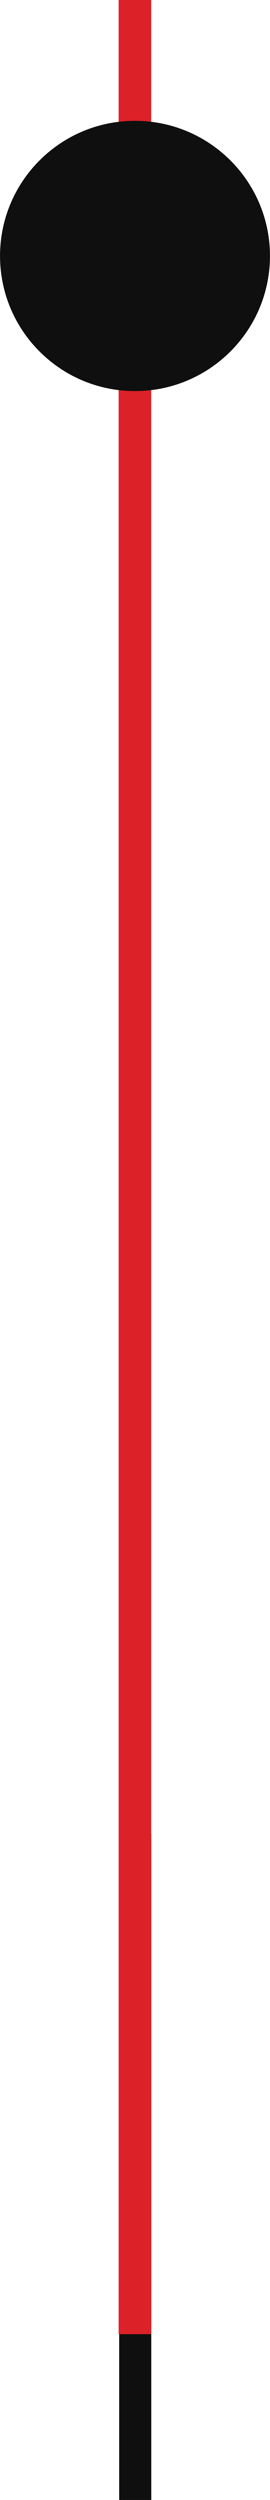 <?xml version="1.0" encoding="UTF-8" standalone="no"?>
<!-- Created with Inkscape (http://www.inkscape.org/) -->

<svg
   xmlns:dc="http://purl.org/dc/elements/1.1/"
   xmlns:cc="http://creativecommons.org/ns#"
   xmlns:rdf="http://www.w3.org/1999/02/22-rdf-syntax-ns#"
   xmlns:svg="http://www.w3.org/2000/svg"
   xmlns="http://www.w3.org/2000/svg"
   xmlns:sodipodi="http://sodipodi.sourceforge.net/DTD/sodipodi-0.dtd"
   xmlns:inkscape="http://www.inkscape.org/namespaces/inkscape"
   width="0.854mm"
   height="7.895mm"
   viewBox="0 0 3.025 27.973"
   id="svg20239"
   version="1.1"
   inkscape:version="0.91 r13725"
   sodipodi:docname="gauge-pointer-12.svg">
  <defs
     id="defs20241" />
  <sodipodi:namedview
     id="base"
     pagecolor="#ffffff"
     bordercolor="#666666"
     borderopacity="1.0"
     inkscape:pageopacity="0.0"
     inkscape:pageshadow="2"
     inkscape:zoom="15.839192"
     inkscape:cx="10.580118"
     inkscape:cy="6.4059839"
     inkscape:document-units="px"
     inkscape:current-layer="layer1"
     showgrid="false"
     fit-margin-top="0"
     fit-margin-left="0"
     fit-margin-right="0"
     fit-margin-bottom="0"
     inkscape:window-width="1855"
     inkscape:window-height="1056"
     inkscape:window-x="65"
     inkscape:window-y="24"
     inkscape:window-maximized="1" />
  <g
     inkscape:label="Layer 1"
     inkscape:groupmode="layer"
     id="layer1"
     transform="translate(-369.343,-531.905)">
    <path
       inkscape:connector-curvature="0"
       id="path3254"
       style="fill:#0e0f0e;fill-opacity:1;fill-rule:nonzero;stroke:none"
       d="m 370.678,559.878 0.36,0 0,-7.456 -0.36,0 0,7.456 z" />
    <path
       inkscape:connector-curvature="0"
       id="path3298"
       style="fill:#dc2128;fill-opacity:1;fill-rule:nonzero;stroke:none"
       d="m 370.672,558.023 0.365,0 0,-26.118 -0.365,0 0,26.118 z" />
    <path
       inkscape:connector-curvature="0"
       id="path3300"
       style="fill:#0e0f0e;fill-opacity:1;fill-rule:nonzero;stroke:none"
       d="m 369.343,534.769 c 0,-0.835 0.677,-1.512 1.512,-1.512 0.835,0 1.513,0.677 1.513,1.512 0,0.835 -0.678,1.512 -1.513,1.512 -0.835,0 -1.512,-0.677 -1.512,-1.512" />
  </g>
</svg>

